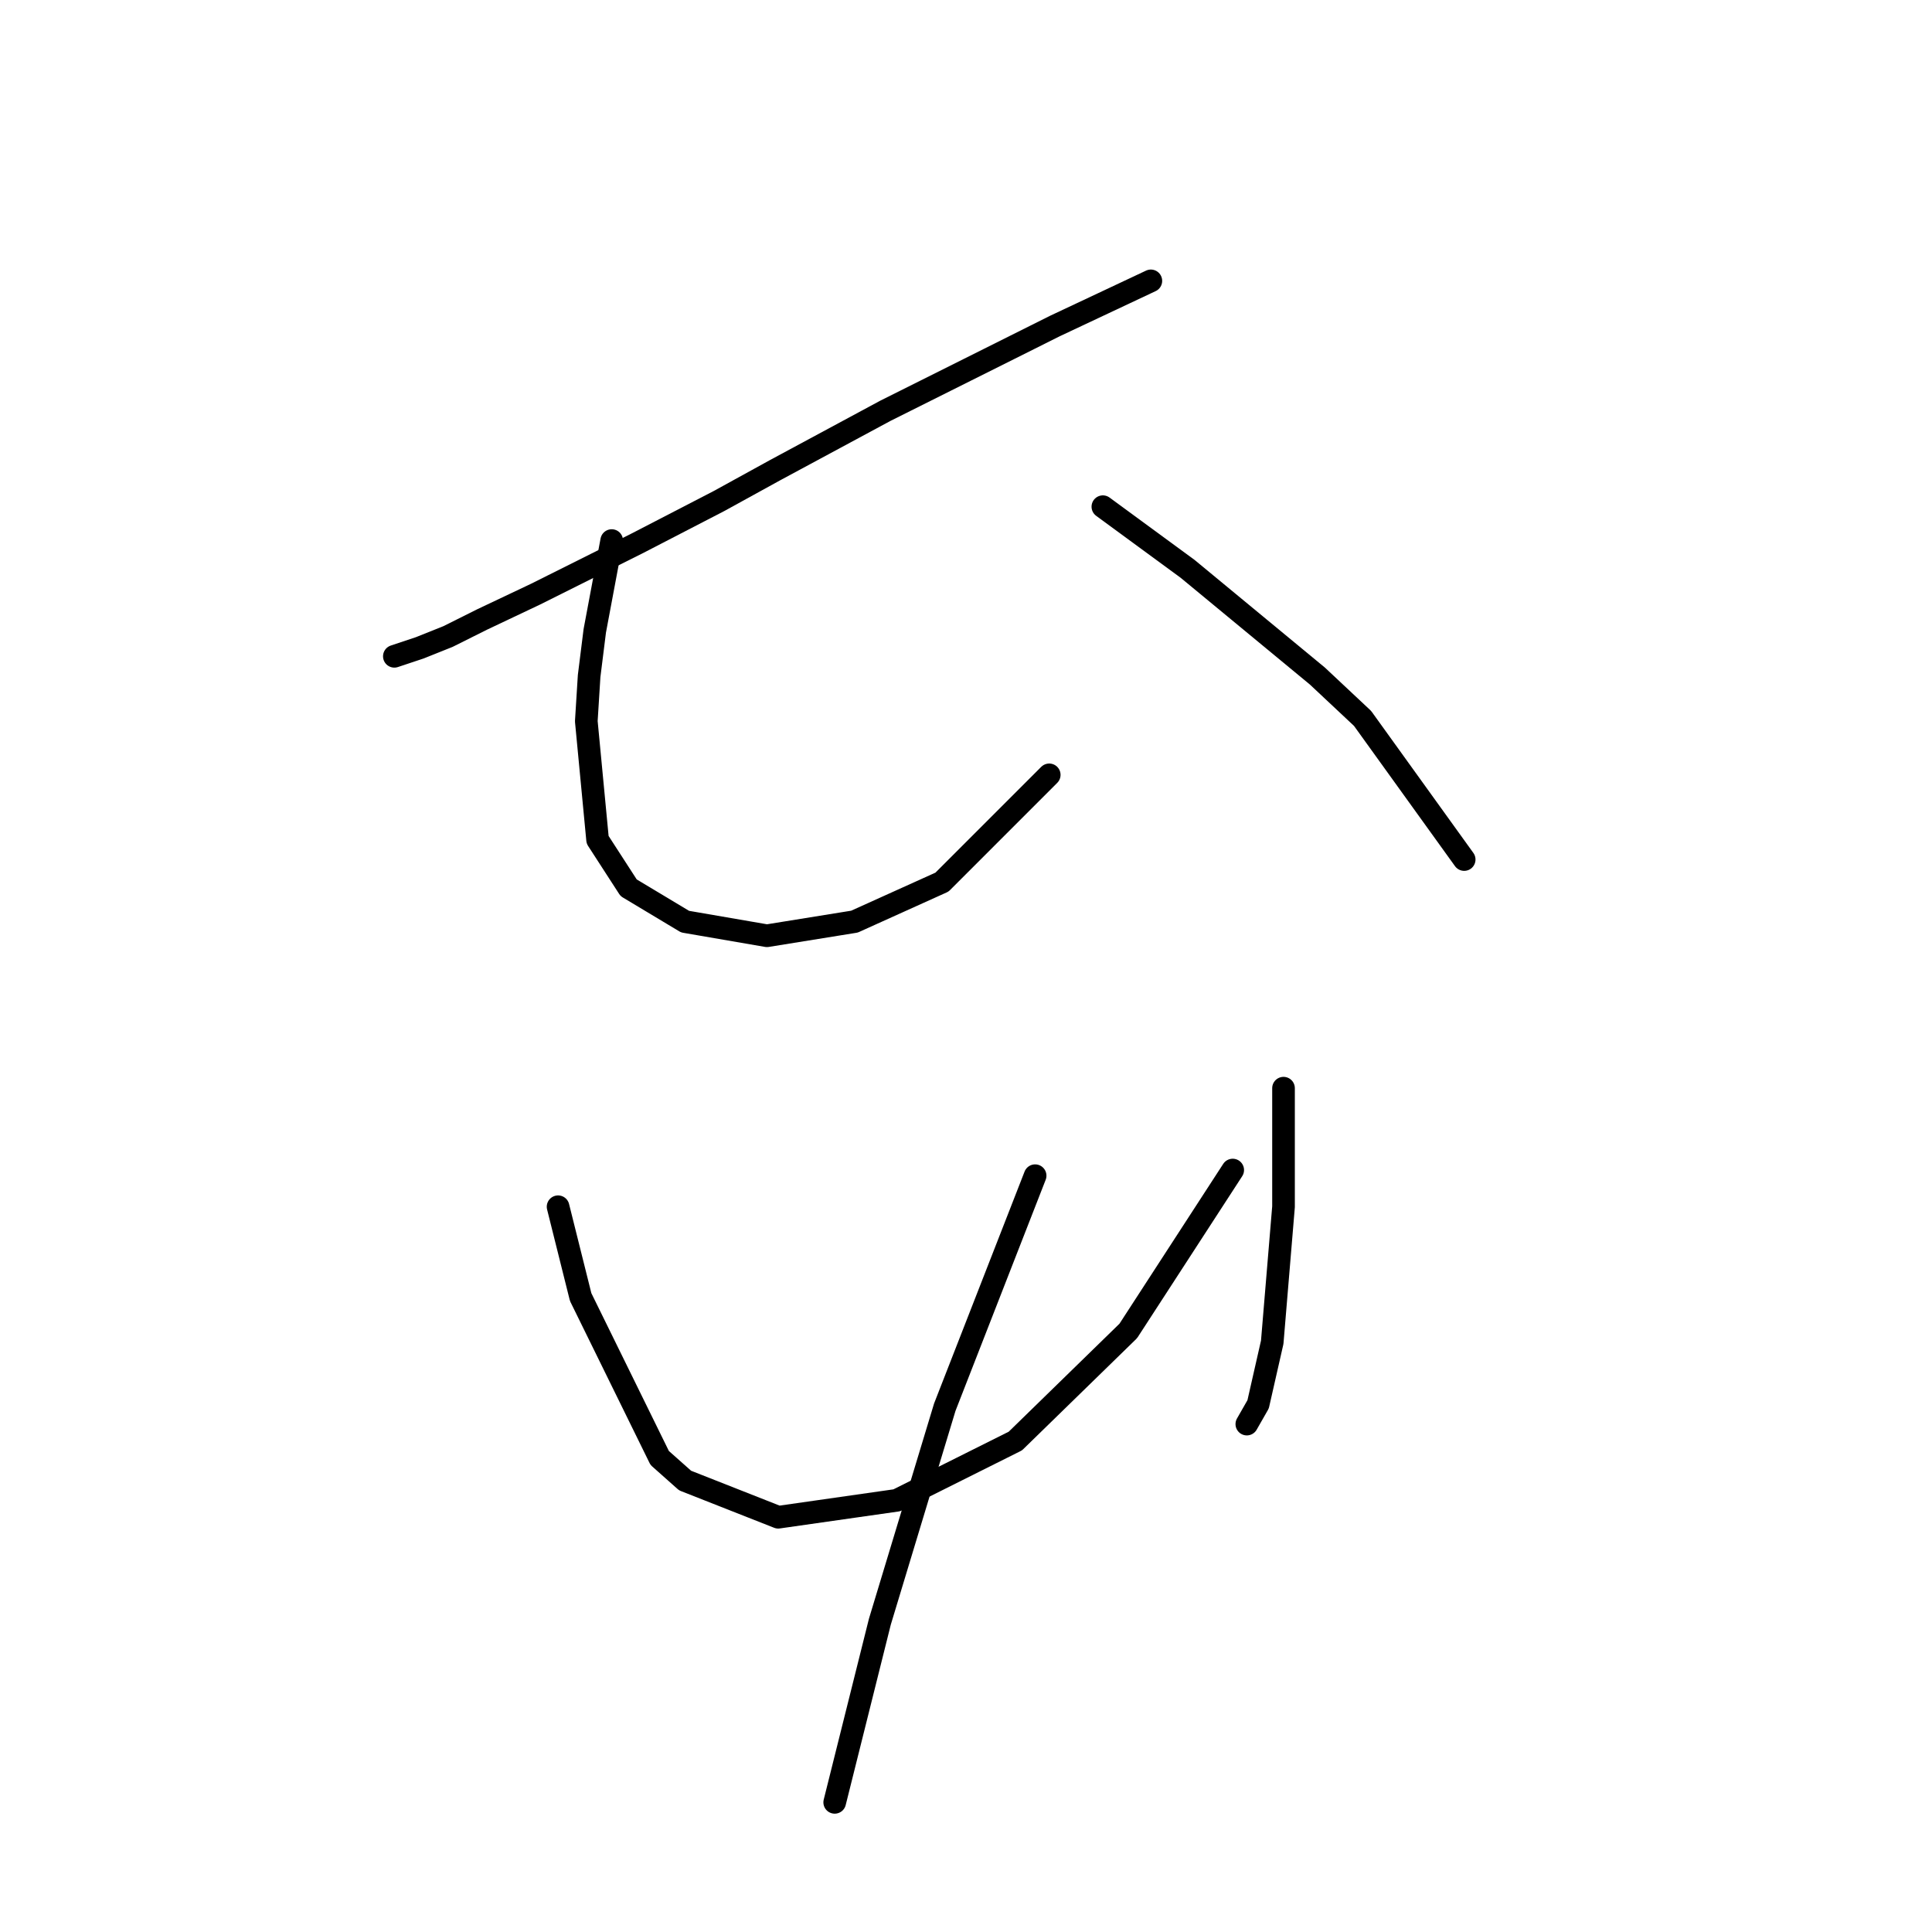 <?xml version="1.0" standalone="no"?>
    <svg width="256" height="256" xmlns="http://www.w3.org/2000/svg" version="1.1">
    <polyline stroke="black" stroke-width="3" stroke-linecap="round" fill="transparent" stroke-linejoin="round" points="152.494 37.217 146.135 40.209 139.777 43.201 133.792 46.194 122.572 51.804 117.335 54.422 102.748 62.277 95.267 66.391 84.42 72.002 78.436 74.994 73.2 77.612 70.955 78.734 63.849 82.101 59.36 84.345 55.62 85.841 52.254 86.963 52.254 86.963 " />
        <polyline stroke="black" stroke-width="3" stroke-linecap="round" fill="transparent" stroke-linejoin="round" points="81.054 71.628 79.932 77.612 78.81 83.597 78.062 89.581 77.688 95.566 79.184 111.275 83.298 117.634 90.779 122.122 101.626 123.992 113.221 122.122 124.816 116.886 139.029 102.672 139.029 102.672 " />
        <polyline stroke="black" stroke-width="3" stroke-linecap="round" fill="transparent" stroke-linejoin="round" points="146.136 67.139 151.746 71.254 157.356 75.368 174.562 89.581 180.546 95.192 194.011 113.893 194.011 113.893 " />
        <polyline stroke="black" stroke-width="3" stroke-linecap="round" fill="transparent" stroke-linejoin="round" points="73.948 159.899 75.444 165.884 76.94 171.868 87.413 193.188 90.779 196.18 103.122 201.042 118.831 198.798 134.541 190.944 149.502 176.356 163.341 155.037 163.341 155.037 " />
        <polyline stroke="black" stroke-width="3" stroke-linecap="round" fill="transparent" stroke-linejoin="round" points="170.073 144.19 170.073 152.044 170.073 159.899 168.577 177.853 166.707 186.081 165.211 188.699 165.211 188.699 " />
        <polyline stroke="black" stroke-width="3" stroke-linecap="round" fill="transparent" stroke-linejoin="round" points="137.159 155.785 131.174 171.12 125.19 186.455 116.587 214.882 110.603 238.82 110.603 238.82 " />
        </svg>